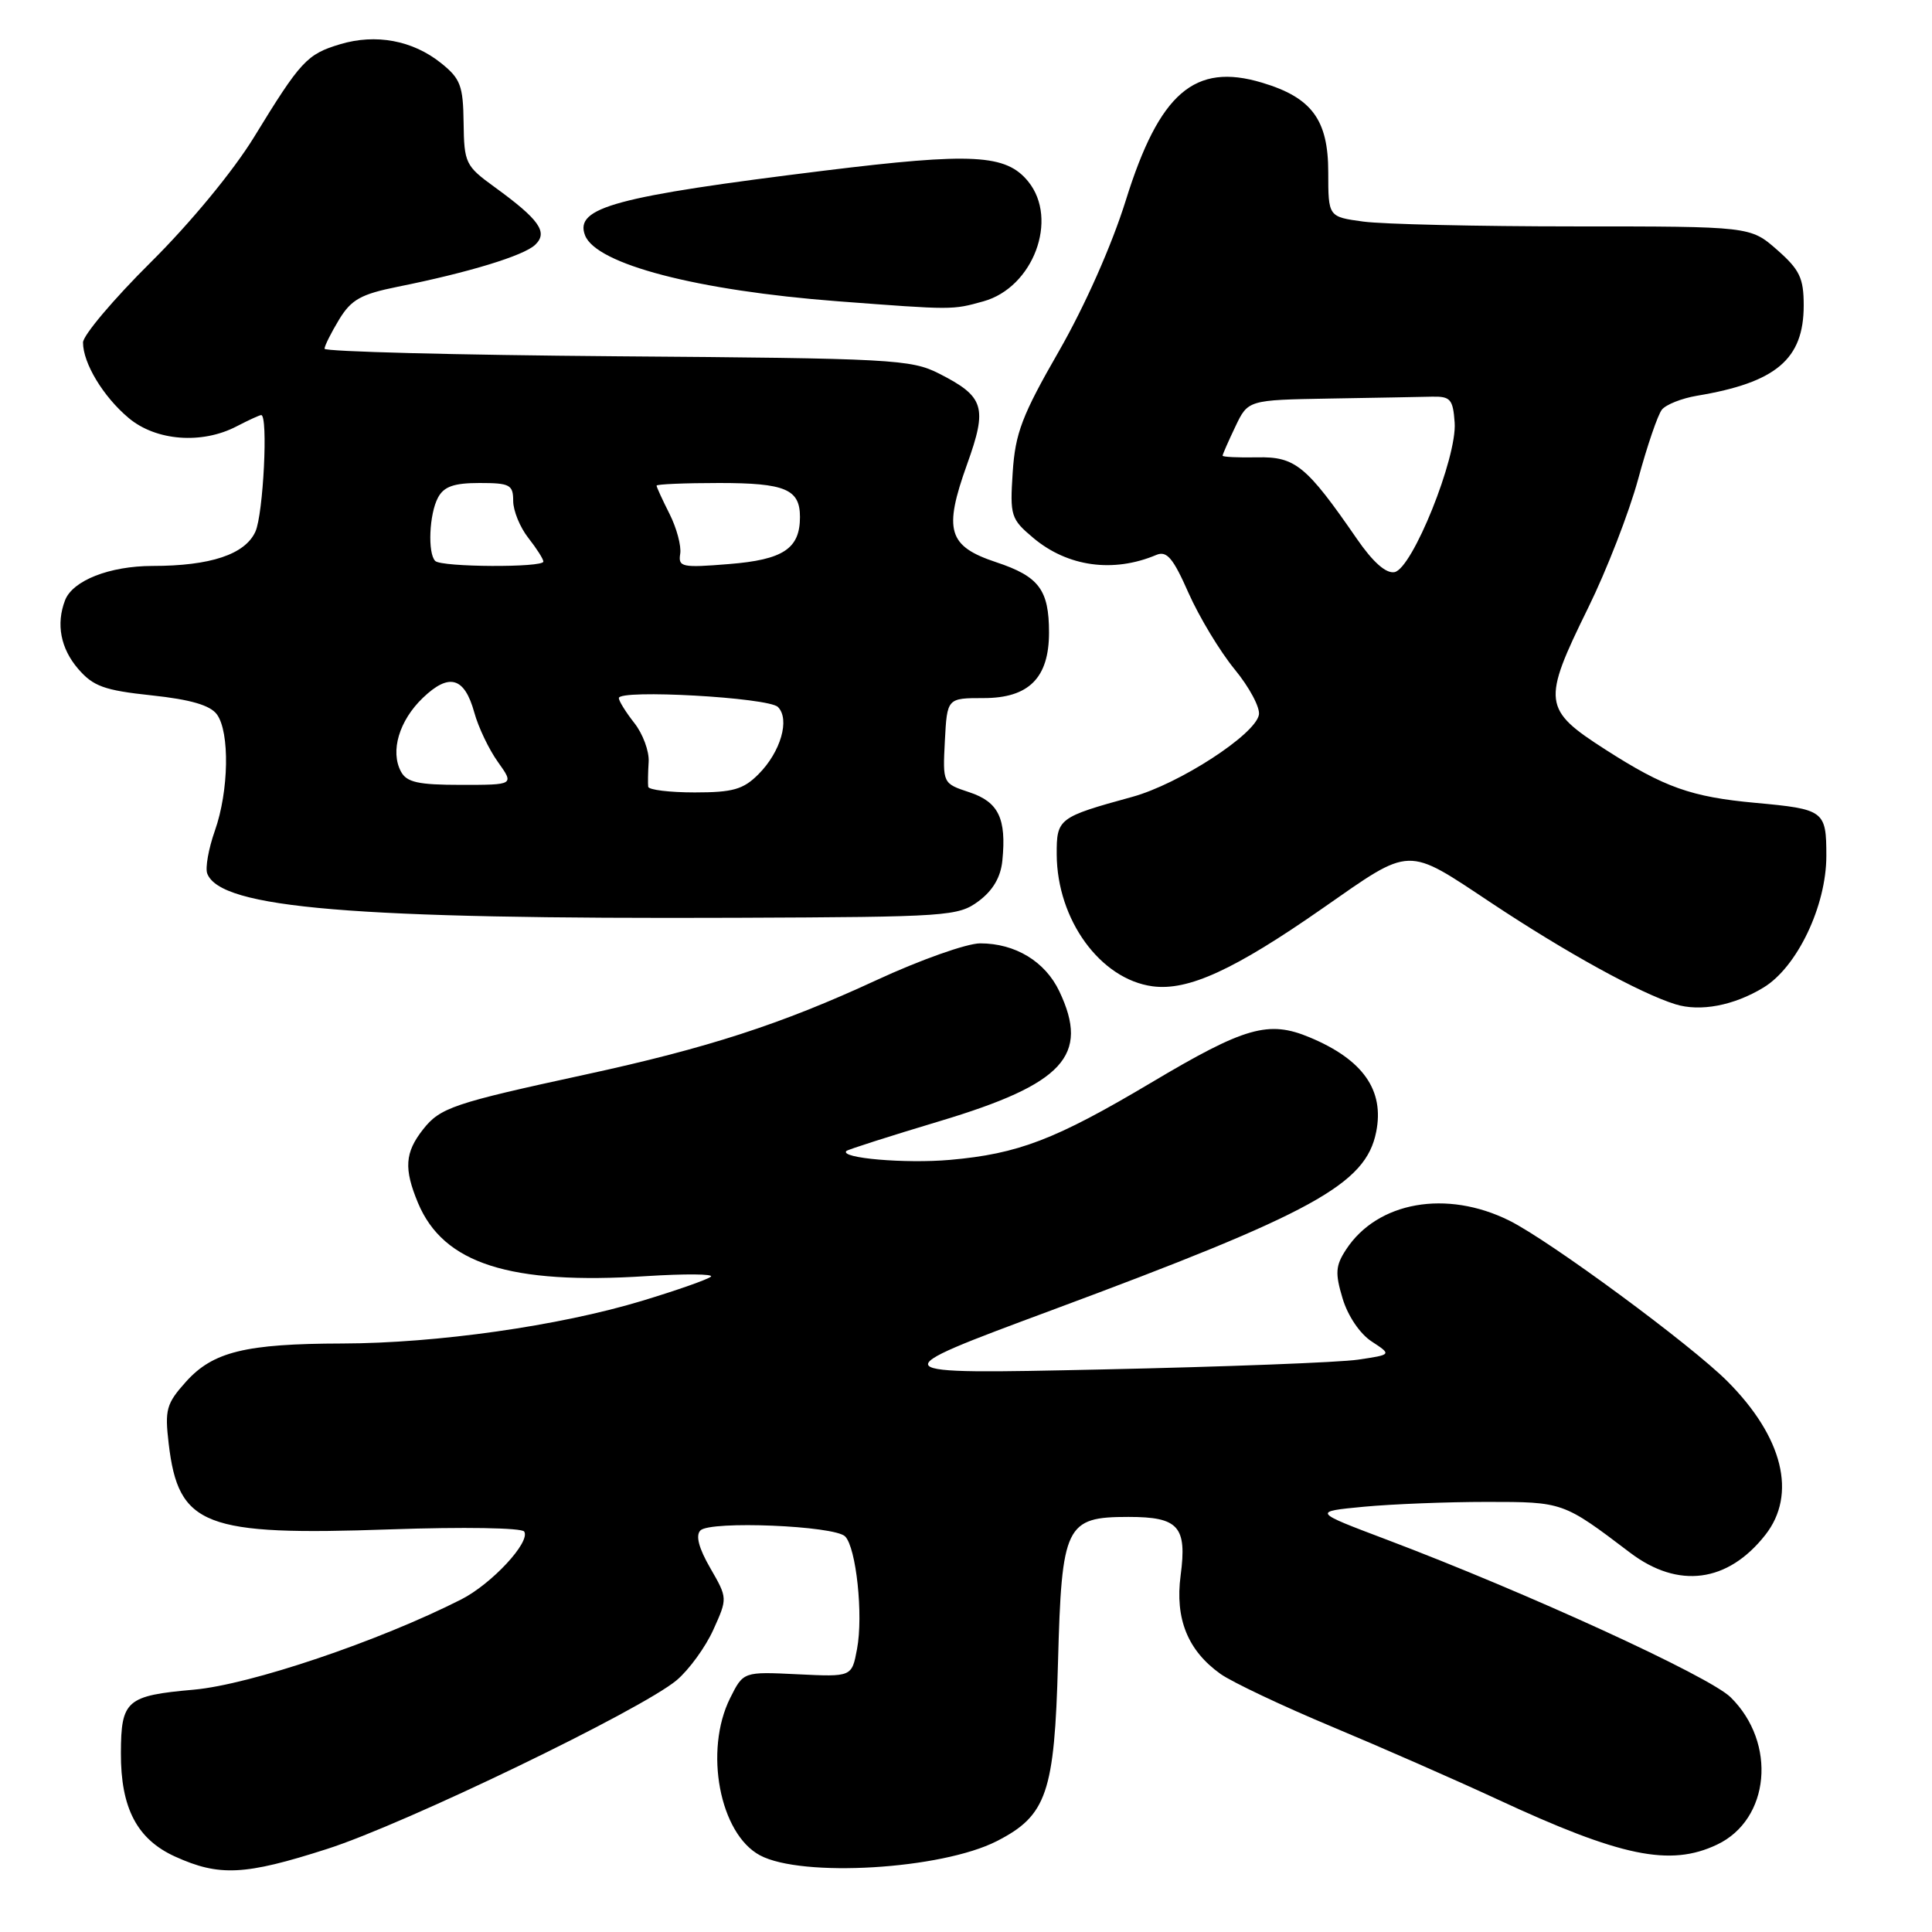 <?xml version="1.0" encoding="UTF-8" standalone="no"?>
<!DOCTYPE svg PUBLIC "-//W3C//DTD SVG 1.1//EN" "http://www.w3.org/Graphics/SVG/1.1/DTD/svg11.dtd" >
<svg xmlns="http://www.w3.org/2000/svg" xmlns:xlink="http://www.w3.org/1999/xlink" version="1.1" viewBox="0 0 256 256">
 <g >
 <path fill="currentColor"
d=" M 43.33 245.00 C 53.66 241.70 84.98 226.57 89.67 222.63 C 91.30 221.25 93.49 218.24 94.52 215.95 C 96.41 211.77 96.41 211.76 94.11 207.77 C 92.58 205.12 92.15 203.45 92.81 202.79 C 94.12 201.48 110.56 202.16 111.98 203.58 C 113.45 205.05 114.41 214.02 113.56 218.51 C 112.87 222.20 112.87 222.20 105.69 221.85 C 98.50 221.50 98.50 221.50 96.75 225.00 C 93.27 231.97 95.35 242.98 100.70 245.84 C 106.25 248.81 124.74 247.71 132.08 243.96 C 138.70 240.58 139.73 237.58 140.19 220.30 C 140.68 202.05 141.19 201.00 149.53 201.00 C 156.17 201.00 157.30 202.26 156.44 208.75 C 155.68 214.50 157.38 218.71 161.73 221.81 C 163.26 222.89 169.90 226.04 176.50 228.80 C 183.10 231.56 192.94 235.88 198.37 238.40 C 214.78 246.03 221.29 247.38 227.52 244.42 C 234.53 241.10 235.47 230.96 229.32 224.90 C 226.49 222.11 202.34 211.04 183.72 204.00 C 173.93 200.30 173.93 200.30 180.72 199.65 C 184.45 199.30 191.78 199.01 197.00 199.01 C 207.14 199.01 207.11 199.00 216.01 205.75 C 222.38 210.57 228.94 209.71 233.91 203.39 C 238.13 198.02 236.26 190.43 228.91 183.05 C 224.08 178.20 205.35 164.40 200.00 161.74 C 191.68 157.60 182.52 159.22 178.37 165.56 C 176.96 167.71 176.89 168.69 177.90 172.05 C 178.59 174.36 180.20 176.74 181.75 177.75 C 184.42 179.50 184.42 179.50 179.96 180.16 C 177.51 180.53 162.22 181.11 146.00 181.46 C 116.50 182.10 116.50 182.10 139.38 173.60 C 174.06 160.72 180.97 156.92 182.35 149.99 C 183.46 144.46 180.61 140.41 173.55 137.46 C 168.08 135.17 164.96 136.06 152.50 143.48 C 139.83 151.01 134.93 152.89 125.87 153.69 C 119.97 154.21 111.21 153.46 112.15 152.51 C 112.35 152.32 117.91 150.54 124.51 148.56 C 140.94 143.63 144.41 139.87 140.37 131.36 C 138.49 127.40 134.53 125.00 129.88 125.00 C 128.11 125.00 121.90 127.20 116.08 129.90 C 103.52 135.71 93.75 138.88 77.50 142.40 C 60.07 146.18 58.32 146.77 56.05 149.66 C 53.64 152.73 53.50 154.86 55.39 159.40 C 58.76 167.45 67.54 170.26 85.70 169.09 C 90.76 168.77 94.59 168.80 94.20 169.16 C 93.82 169.52 89.67 170.98 85.00 172.39 C 74.07 175.69 57.88 177.99 45.37 178.02 C 32.50 178.05 28.21 179.11 24.63 183.10 C 22.04 185.99 21.82 186.79 22.35 191.28 C 23.64 202.21 27.02 203.52 51.71 202.65 C 61.41 202.31 69.15 202.44 69.46 202.94 C 70.32 204.32 65.15 209.88 61.12 211.93 C 50.18 217.48 33.17 223.22 25.69 223.89 C 16.75 224.68 16.04 225.30 16.02 232.28 C 15.99 239.58 18.16 243.72 23.21 246.01 C 29.06 248.66 32.43 248.50 43.33 245.00 Z  M 233.68 130.85 C 238.13 128.15 242.00 120.04 242.00 113.41 C 242.00 107.41 241.73 107.22 232.58 106.38 C 224.10 105.60 220.55 104.34 212.77 99.35 C 204.42 94.00 204.30 93.03 210.44 80.54 C 212.89 75.57 215.86 67.90 217.06 63.50 C 218.25 59.10 219.67 54.95 220.21 54.28 C 220.76 53.60 222.84 52.78 224.85 52.44 C 235.35 50.69 239.00 47.60 239.00 40.47 C 239.00 36.84 238.47 35.74 235.47 33.10 C 231.93 30.00 231.93 30.00 208.60 30.00 C 195.78 30.00 183.19 29.71 180.64 29.36 C 176.00 28.73 176.00 28.73 176.00 22.82 C 176.00 15.87 173.82 12.92 167.21 10.95 C 158.29 8.27 153.62 12.31 149.18 26.53 C 147.32 32.50 143.76 40.51 140.33 46.50 C 135.42 55.04 134.53 57.39 134.19 62.57 C 133.81 68.36 133.94 68.77 136.92 71.28 C 141.47 75.10 147.51 75.94 153.22 73.53 C 154.61 72.95 155.44 73.93 157.49 78.58 C 158.90 81.75 161.64 86.30 163.59 88.68 C 165.55 91.06 167.00 93.78 166.81 94.72 C 166.31 97.36 156.20 103.90 150.03 105.59 C 140.23 108.28 140.00 108.46 140.02 113.23 C 140.07 121.88 145.80 129.76 152.72 130.69 C 157.43 131.32 163.55 128.52 175.26 120.35 C 187.15 112.06 186.23 112.09 197.65 119.67 C 207.51 126.22 217.30 131.61 222.00 133.07 C 225.28 134.09 229.74 133.25 233.68 130.85 Z  M 129.68 119.40 C 131.57 117.99 132.61 116.22 132.82 114.01 C 133.37 108.45 132.31 106.26 128.45 104.98 C 124.91 103.81 124.91 103.81 125.20 98.16 C 125.50 92.50 125.50 92.50 130.34 92.50 C 136.33 92.50 139.00 89.82 139.00 83.82 C 139.00 78.15 137.67 76.38 132.01 74.50 C 125.62 72.38 125.00 70.29 128.14 61.53 C 130.87 53.93 130.44 52.56 124.43 49.50 C 120.73 47.62 118.20 47.48 81.75 47.21 C 60.44 47.04 43.00 46.59 43.00 46.21 C 43.01 45.82 43.88 44.08 44.94 42.33 C 46.55 39.69 47.83 38.98 52.68 38.00 C 62.11 36.11 69.40 33.88 70.91 32.44 C 72.66 30.78 71.48 29.10 65.50 24.76 C 61.68 21.99 61.50 21.60 61.43 16.28 C 61.37 11.35 61.02 10.42 58.43 8.35 C 54.68 5.35 49.80 4.44 45.07 5.86 C 40.67 7.18 39.85 8.06 33.66 18.17 C 30.90 22.67 25.24 29.53 19.98 34.75 C 15.04 39.65 11.00 44.44 11.00 45.38 C 11.00 48.12 13.67 52.55 17.04 55.38 C 20.66 58.43 26.75 58.90 31.36 56.49 C 32.94 55.67 34.40 55.00 34.61 55.00 C 35.55 55.00 34.89 68.15 33.84 70.45 C 32.47 73.46 27.89 74.99 20.20 74.99 C 14.52 75.00 9.63 76.92 8.62 79.54 C 7.41 82.69 8.03 85.92 10.35 88.62 C 12.35 90.94 13.80 91.47 20.09 92.14 C 25.26 92.69 27.85 93.45 28.74 94.66 C 30.46 97.01 30.33 104.82 28.47 110.08 C 27.63 112.46 27.18 115.01 27.46 115.75 C 29.22 120.35 46.71 121.81 97.68 121.61 C 125.66 121.50 126.97 121.41 129.68 119.40 Z  M 130.30 39.93 C 136.91 38.10 140.30 29.06 136.25 24.06 C 133.31 20.43 128.85 20.20 109.24 22.61 C 81.51 26.03 76.10 27.49 77.52 31.18 C 78.99 35.01 92.38 38.50 111.00 39.92 C 126.32 41.08 126.17 41.08 130.30 39.93 Z  M 179.78 71.38 C 173.10 61.70 171.63 60.49 166.58 60.60 C 164.06 60.65 162.00 60.55 162.00 60.38 C 162.00 60.21 162.76 58.48 163.69 56.53 C 165.37 53.00 165.37 53.00 176.19 52.81 C 182.13 52.71 188.24 52.60 189.75 52.56 C 192.19 52.51 192.53 52.89 192.75 56.00 C 193.08 60.61 187.15 75.36 184.78 75.81 C 183.65 76.02 181.92 74.49 179.78 71.38 Z  M 85.89 104.25 C 85.84 103.84 85.86 102.35 85.95 100.95 C 86.04 99.55 85.18 97.23 84.05 95.80 C 82.92 94.36 82.00 92.88 82.00 92.50 C 82.00 91.31 101.82 92.42 103.08 93.68 C 104.70 95.30 103.45 99.64 100.50 102.59 C 98.49 104.61 97.10 105.00 92.05 105.00 C 88.72 105.00 85.95 104.66 85.89 104.25 Z  M 53.13 102.24 C 51.68 99.54 52.89 95.48 56.04 92.46 C 59.52 89.13 61.55 89.72 62.85 94.42 C 63.38 96.36 64.79 99.31 65.98 100.97 C 68.14 104.00 68.14 104.00 61.10 104.00 C 55.41 104.00 53.89 103.66 53.13 102.24 Z  M 57.67 74.33 C 56.65 73.31 56.87 68.10 58.04 65.93 C 58.82 64.47 60.14 64.00 63.54 64.00 C 67.56 64.00 68.00 64.23 68.00 66.37 C 68.00 67.67 68.90 69.87 70.00 71.27 C 71.10 72.67 72.00 74.08 72.00 74.41 C 72.00 75.23 58.49 75.16 57.67 74.33 Z  M 90.13 73.39 C 90.30 72.35 89.66 69.97 88.72 68.10 C 87.77 66.22 87.00 64.54 87.00 64.35 C 87.00 64.16 90.73 64.00 95.30 64.00 C 104.05 64.00 106.00 64.82 106.00 68.51 C 106.00 72.70 103.78 74.17 96.60 74.74 C 90.36 75.25 89.85 75.14 90.13 73.39 Z "/>
</g>
</svg>